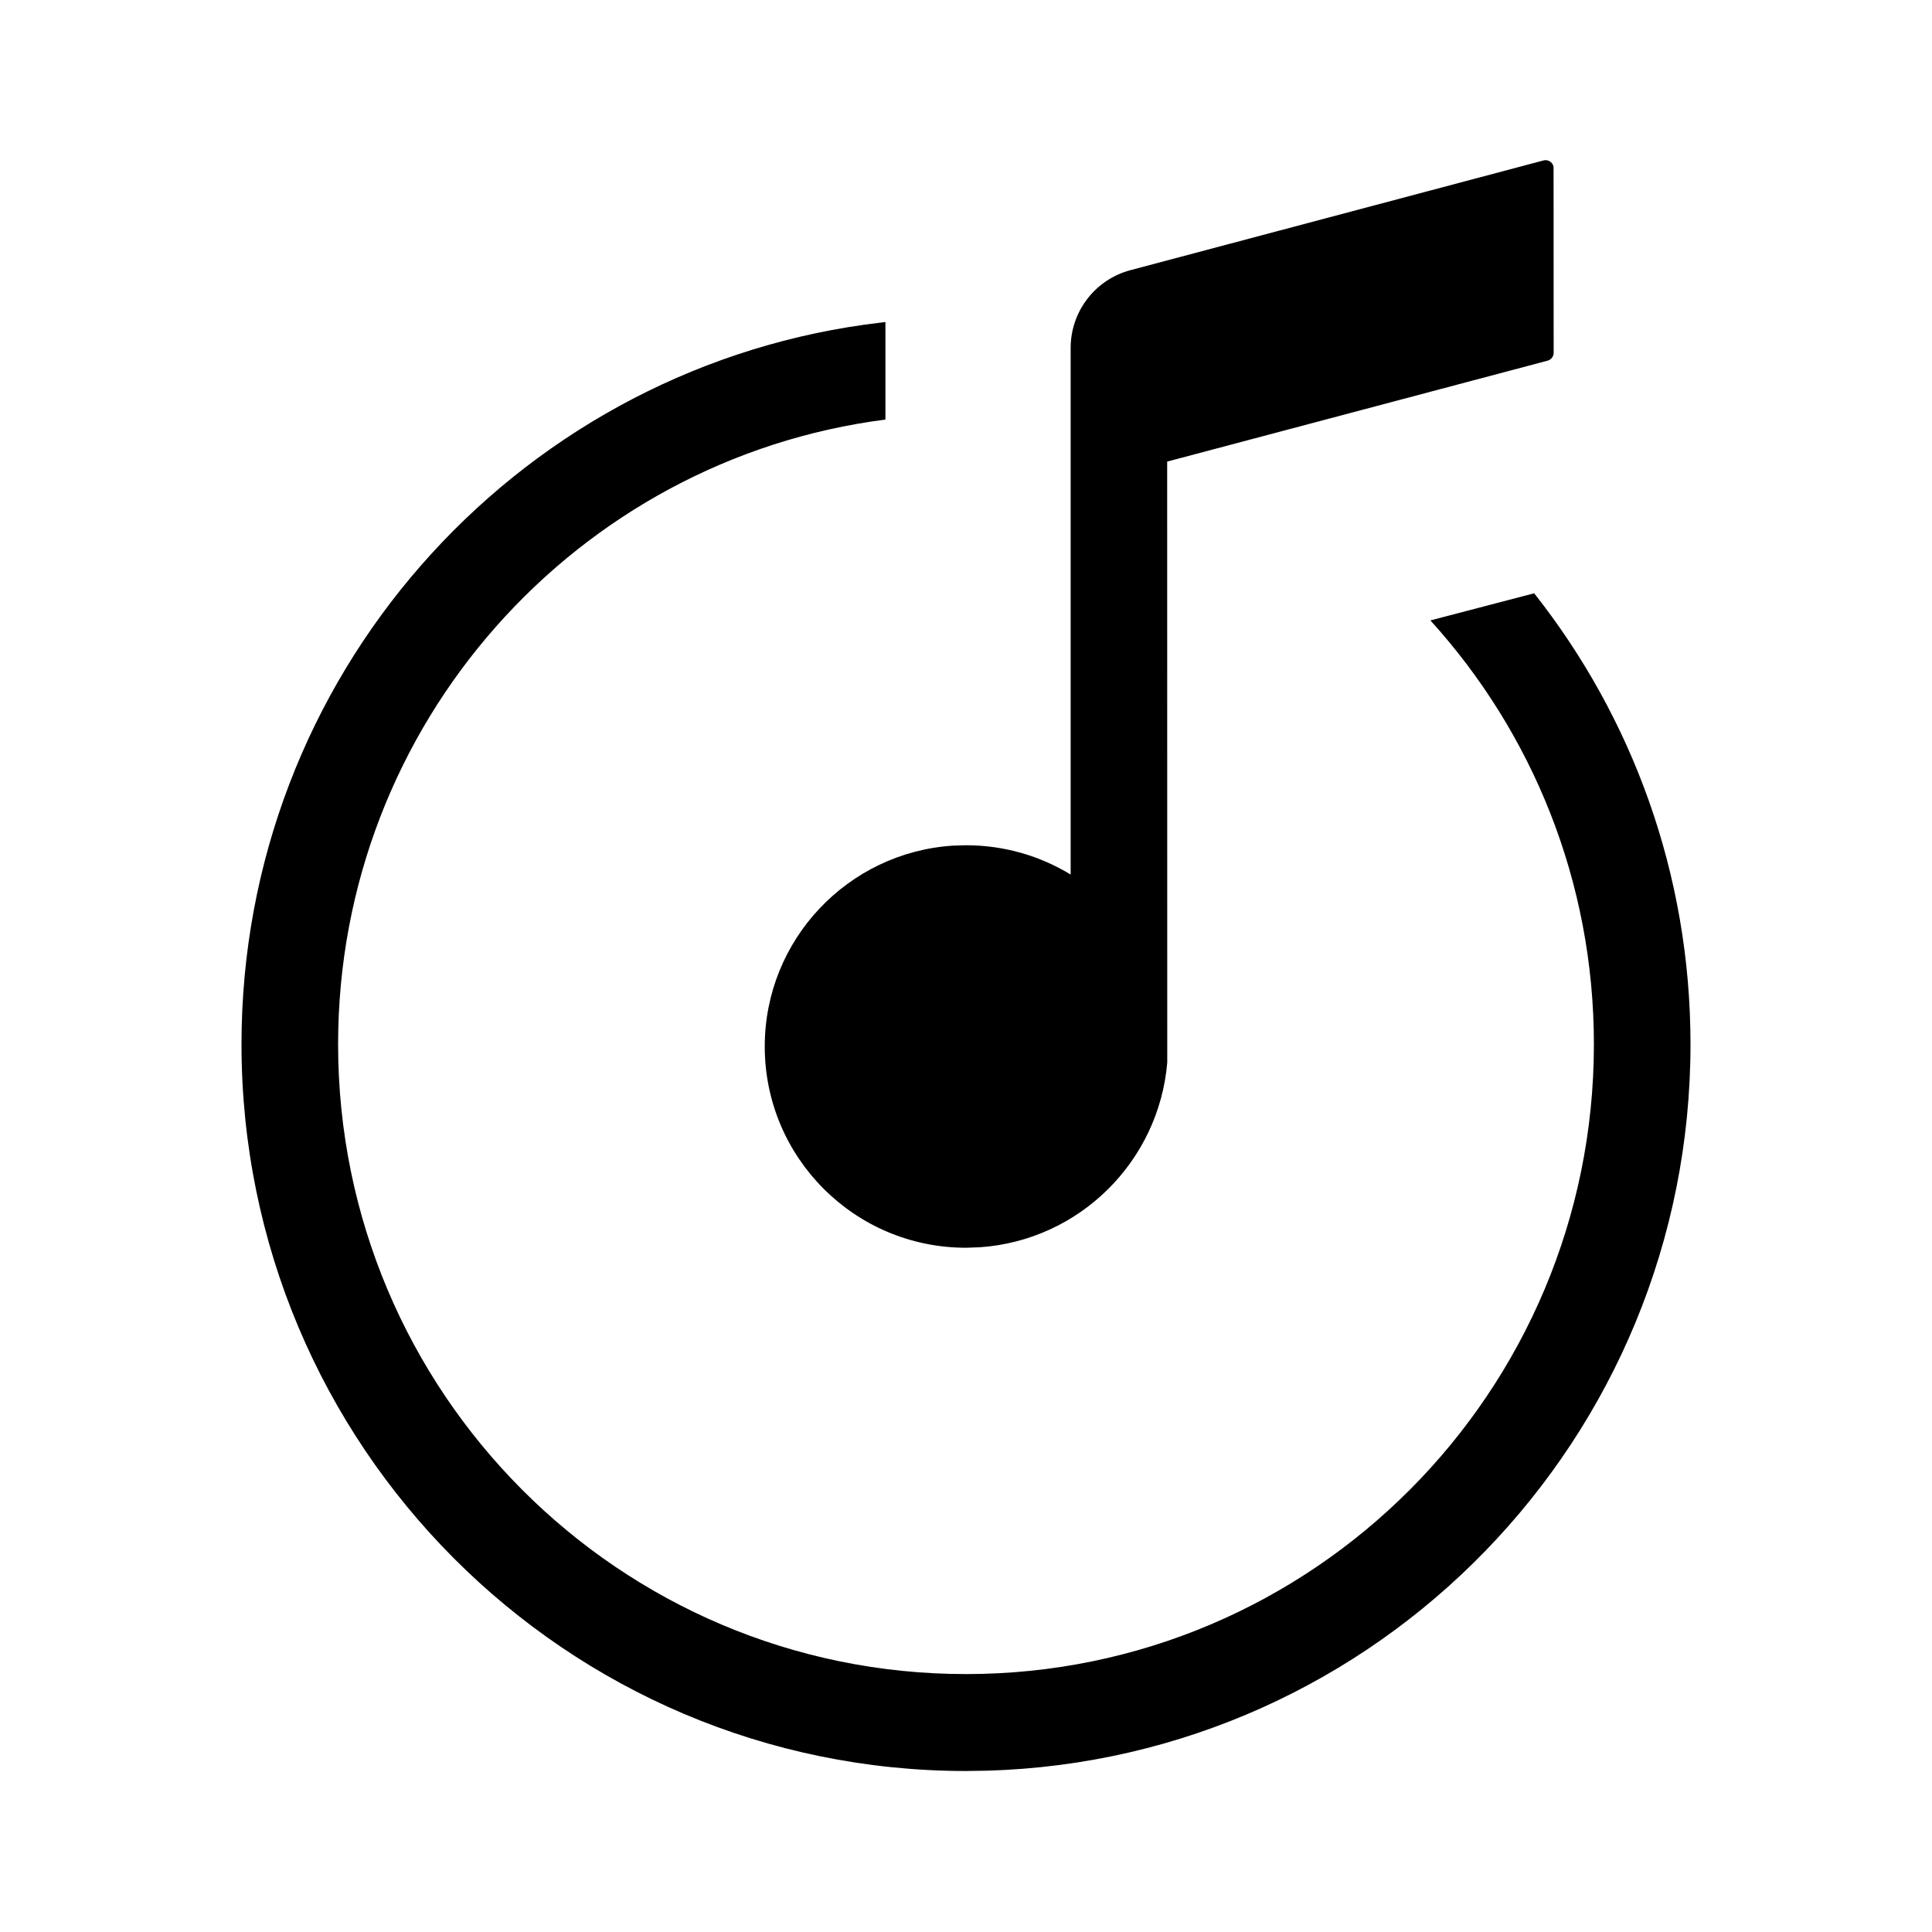 <?xml version="1.0" encoding="UTF-8"?>
<svg width="24px" height="24px" viewBox="0 0 24 24" version="1.1" xmlns="http://www.w3.org/2000/svg" xmlns:xlink="http://www.w3.org/1999/xlink">
    <title>声音 icon</title>
    <g id="声音-icon" stroke="none" stroke-width="1" fill="none" fill-rule="evenodd">
        <rect id="矩形" fill="#D8D8D8" opacity="0" x="0" y="0" width="24" height="24"></rect>
        <path d="M10.999,4 L10.999,5.212 C7.164,5.705 4.2,8.992 4.2,12.972 C4.2,17.293 7.692,20.796 12,20.796 C16.308,20.796 19.8,17.293 19.8,12.972 C19.8,10.945 19.031,9.097 17.769,7.707 L19.058,7.37 C20.274,8.909 21,10.856 21,12.972 C21,17.869 17.113,21.855 12.265,21.996 L12,22 C7.029,22 3,17.958 3,12.972 C3,8.415 6.366,4.647 10.741,4.033 L10.999,4 Z M19.297,2.064 L19.299,2.077 L19.3,4.383 C19.3,4.428 19.269,4.468 19.226,4.48 L14.499,5.734 L14.5,13.2 C14.395,14.432 13.405,15.411 12.17,15.494 L12,15.5 C10.619,15.5 9.5,14.381 9.5,13 C9.5,11.675 10.532,10.59 11.836,10.505 L12,10.5 C12.476,10.5 12.921,10.633 13.3,10.864 L13.3,4.322 C13.3,3.869 13.605,3.472 14.043,3.356 L19.174,1.993 C19.228,1.979 19.282,2.011 19.297,2.064 Z" id="形状结合" fill="#000000" fill-rule="nonzero"></path>
    </g>
</svg>